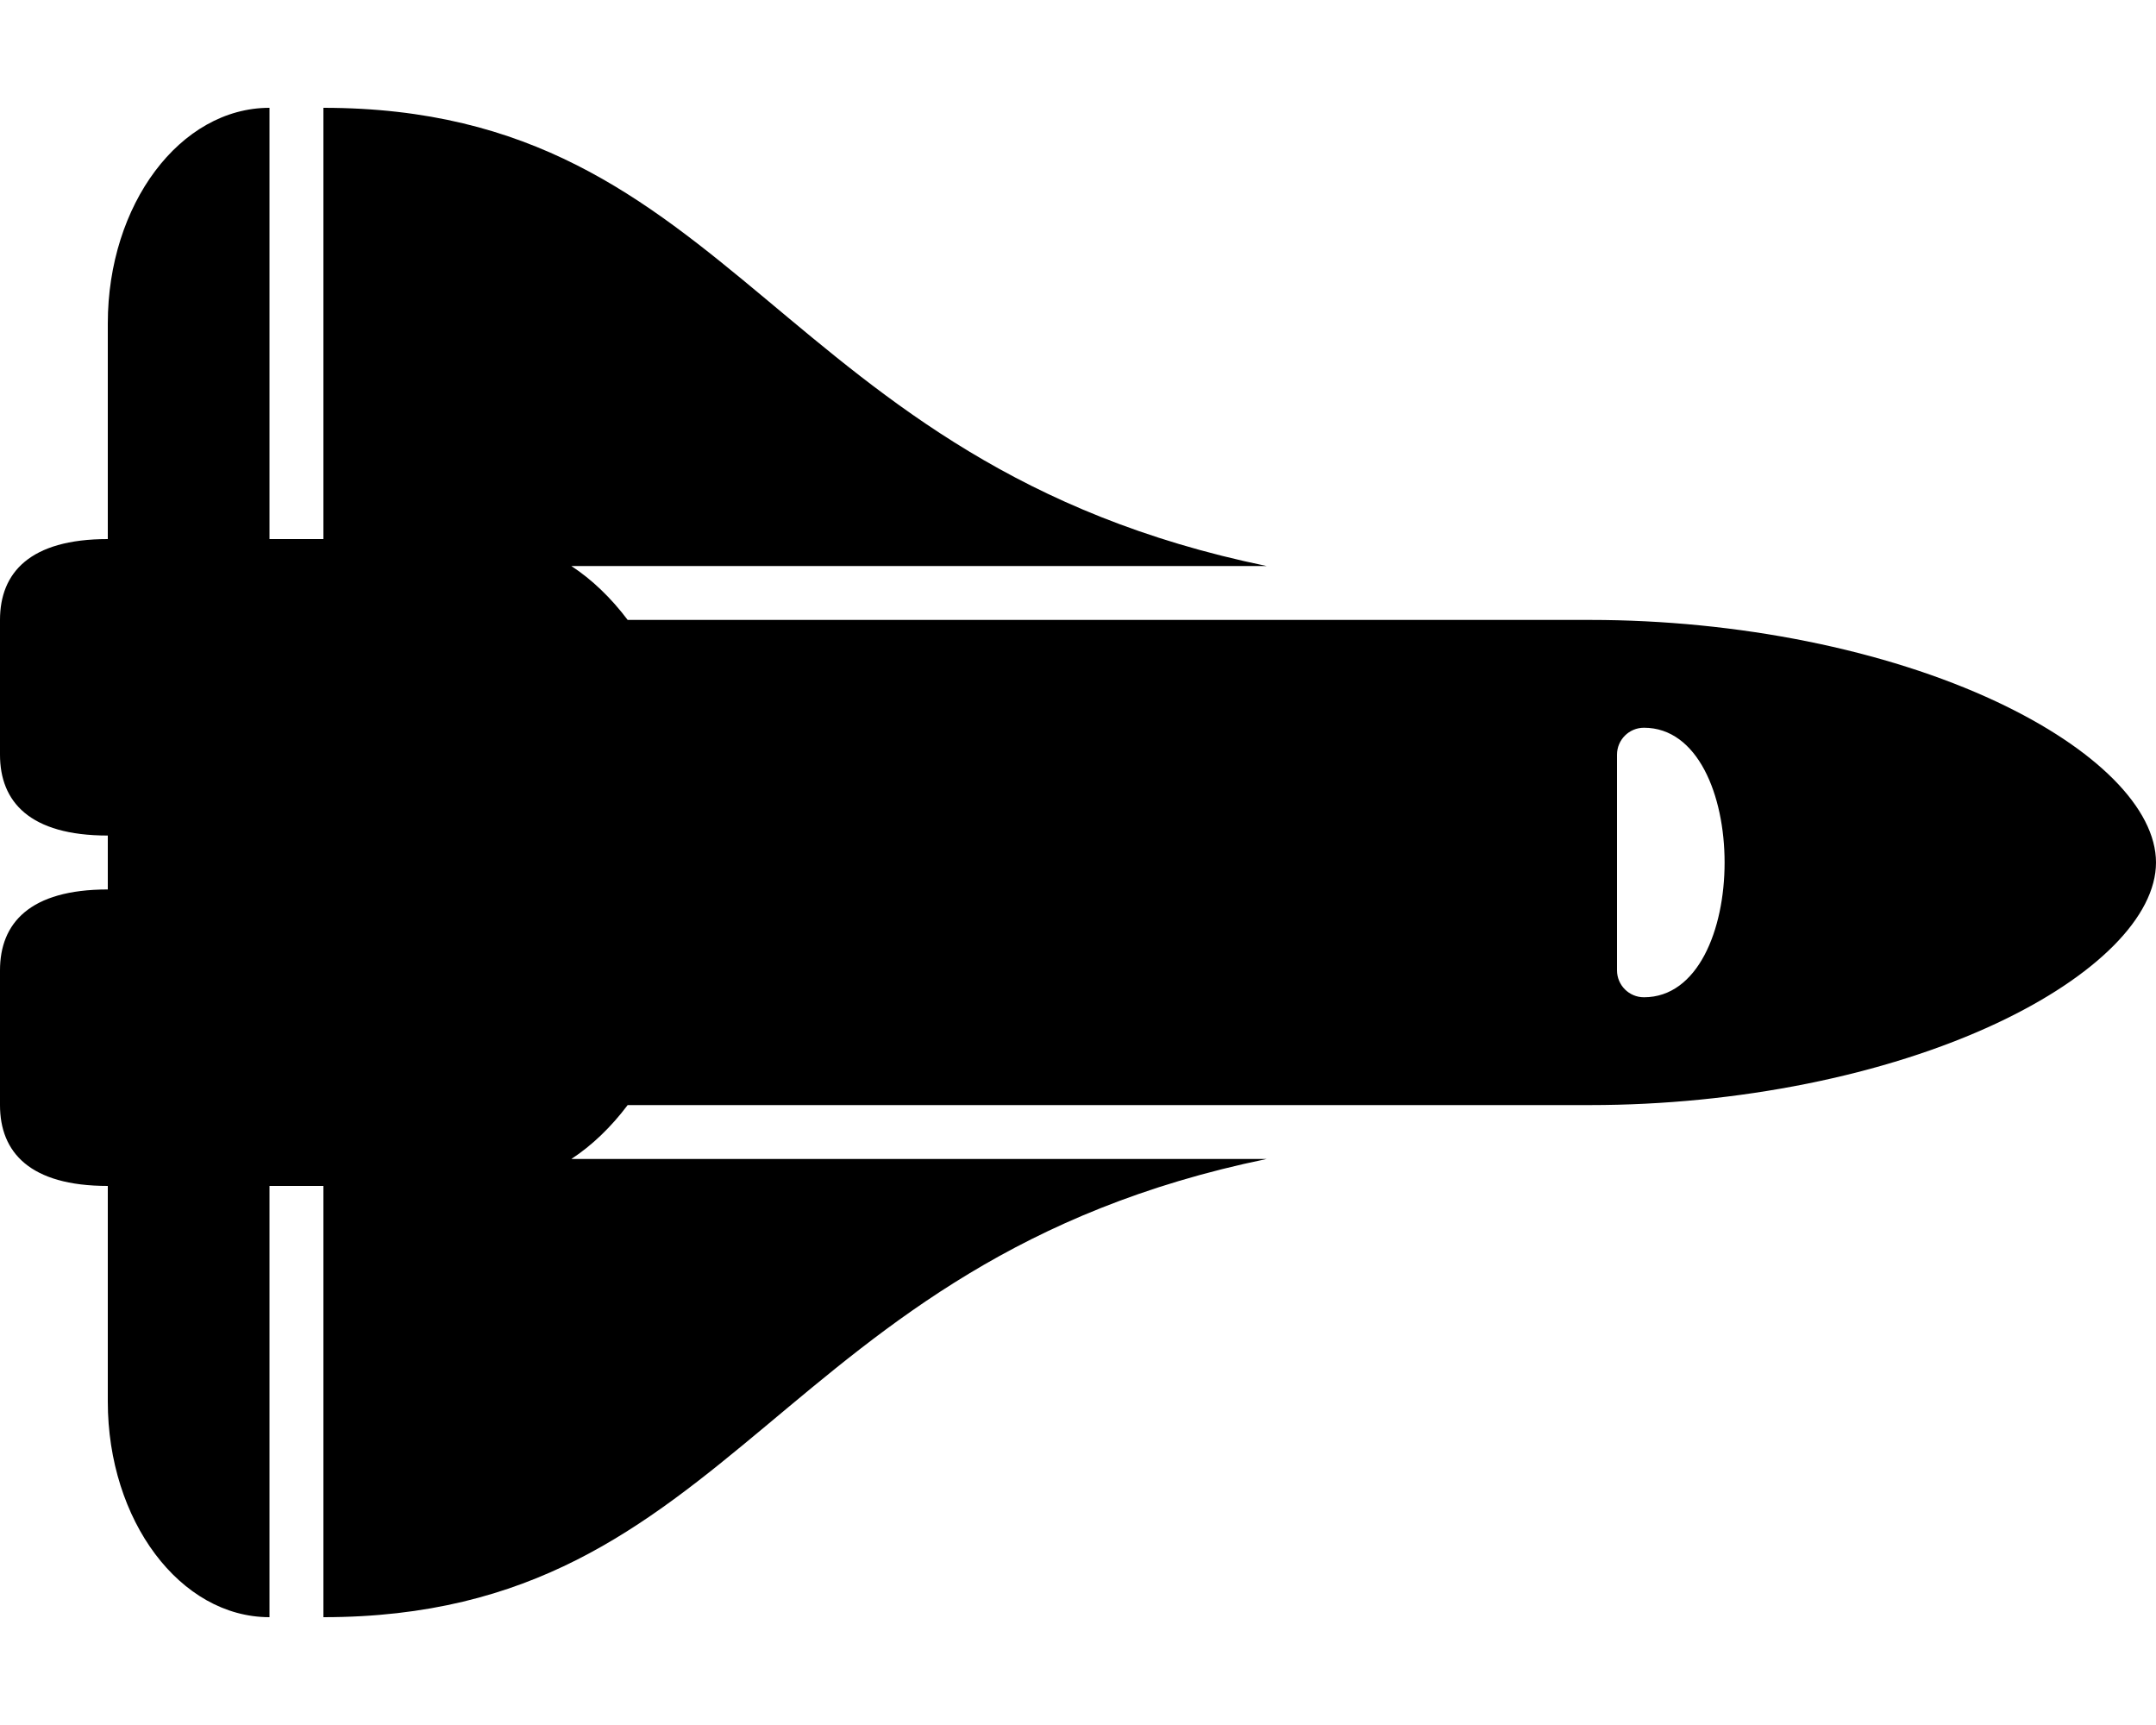 <!-- Generated by IcoMoon.io -->
<svg version="1.1" xmlns="http://www.w3.org/2000/svg" width="40" height="32" viewBox="0 0 40 32">
<title>space-shuttle-solid</title>
<path d="M37.038 13.015c-2.054-0.963-4.802-1.515-7.538-1.515h-17.855c-0.309-0.41-0.662-0.749-1.045-1h12.9c-9.178-1.891-9.787-8.5-17.5-8.5h-0v8h-1v-8c-1.657 0-3 1.791-3 4v4c-1.45 0-2 0.627-2 1.5v2.5c0 0.874 0.551 1.5 2 1.5v1c-1.45 0-2 0.627-2 1.5v2.5c0 0.874 0.551 1.5 2 1.5v4c0 2.209 1.343 4 3 4v-8h1v8h0c7.713 0 8.322-6.609 17.5-8.5h-12.9c0.383-0.251 0.736-0.59 1.045-1h17.855c2.736 0 5.483-0.552 7.538-1.515 1.855-0.869 2.962-1.985 2.962-2.985s-1.107-2.115-2.962-2.985zM30.5 18.5c-0.276 0-0.5-0.224-0.5-0.5v0-4c0-0.276 0.224-0.5 0.5-0.5v0c1.994 0 1.996 5 0 5z"></path>
</svg>

